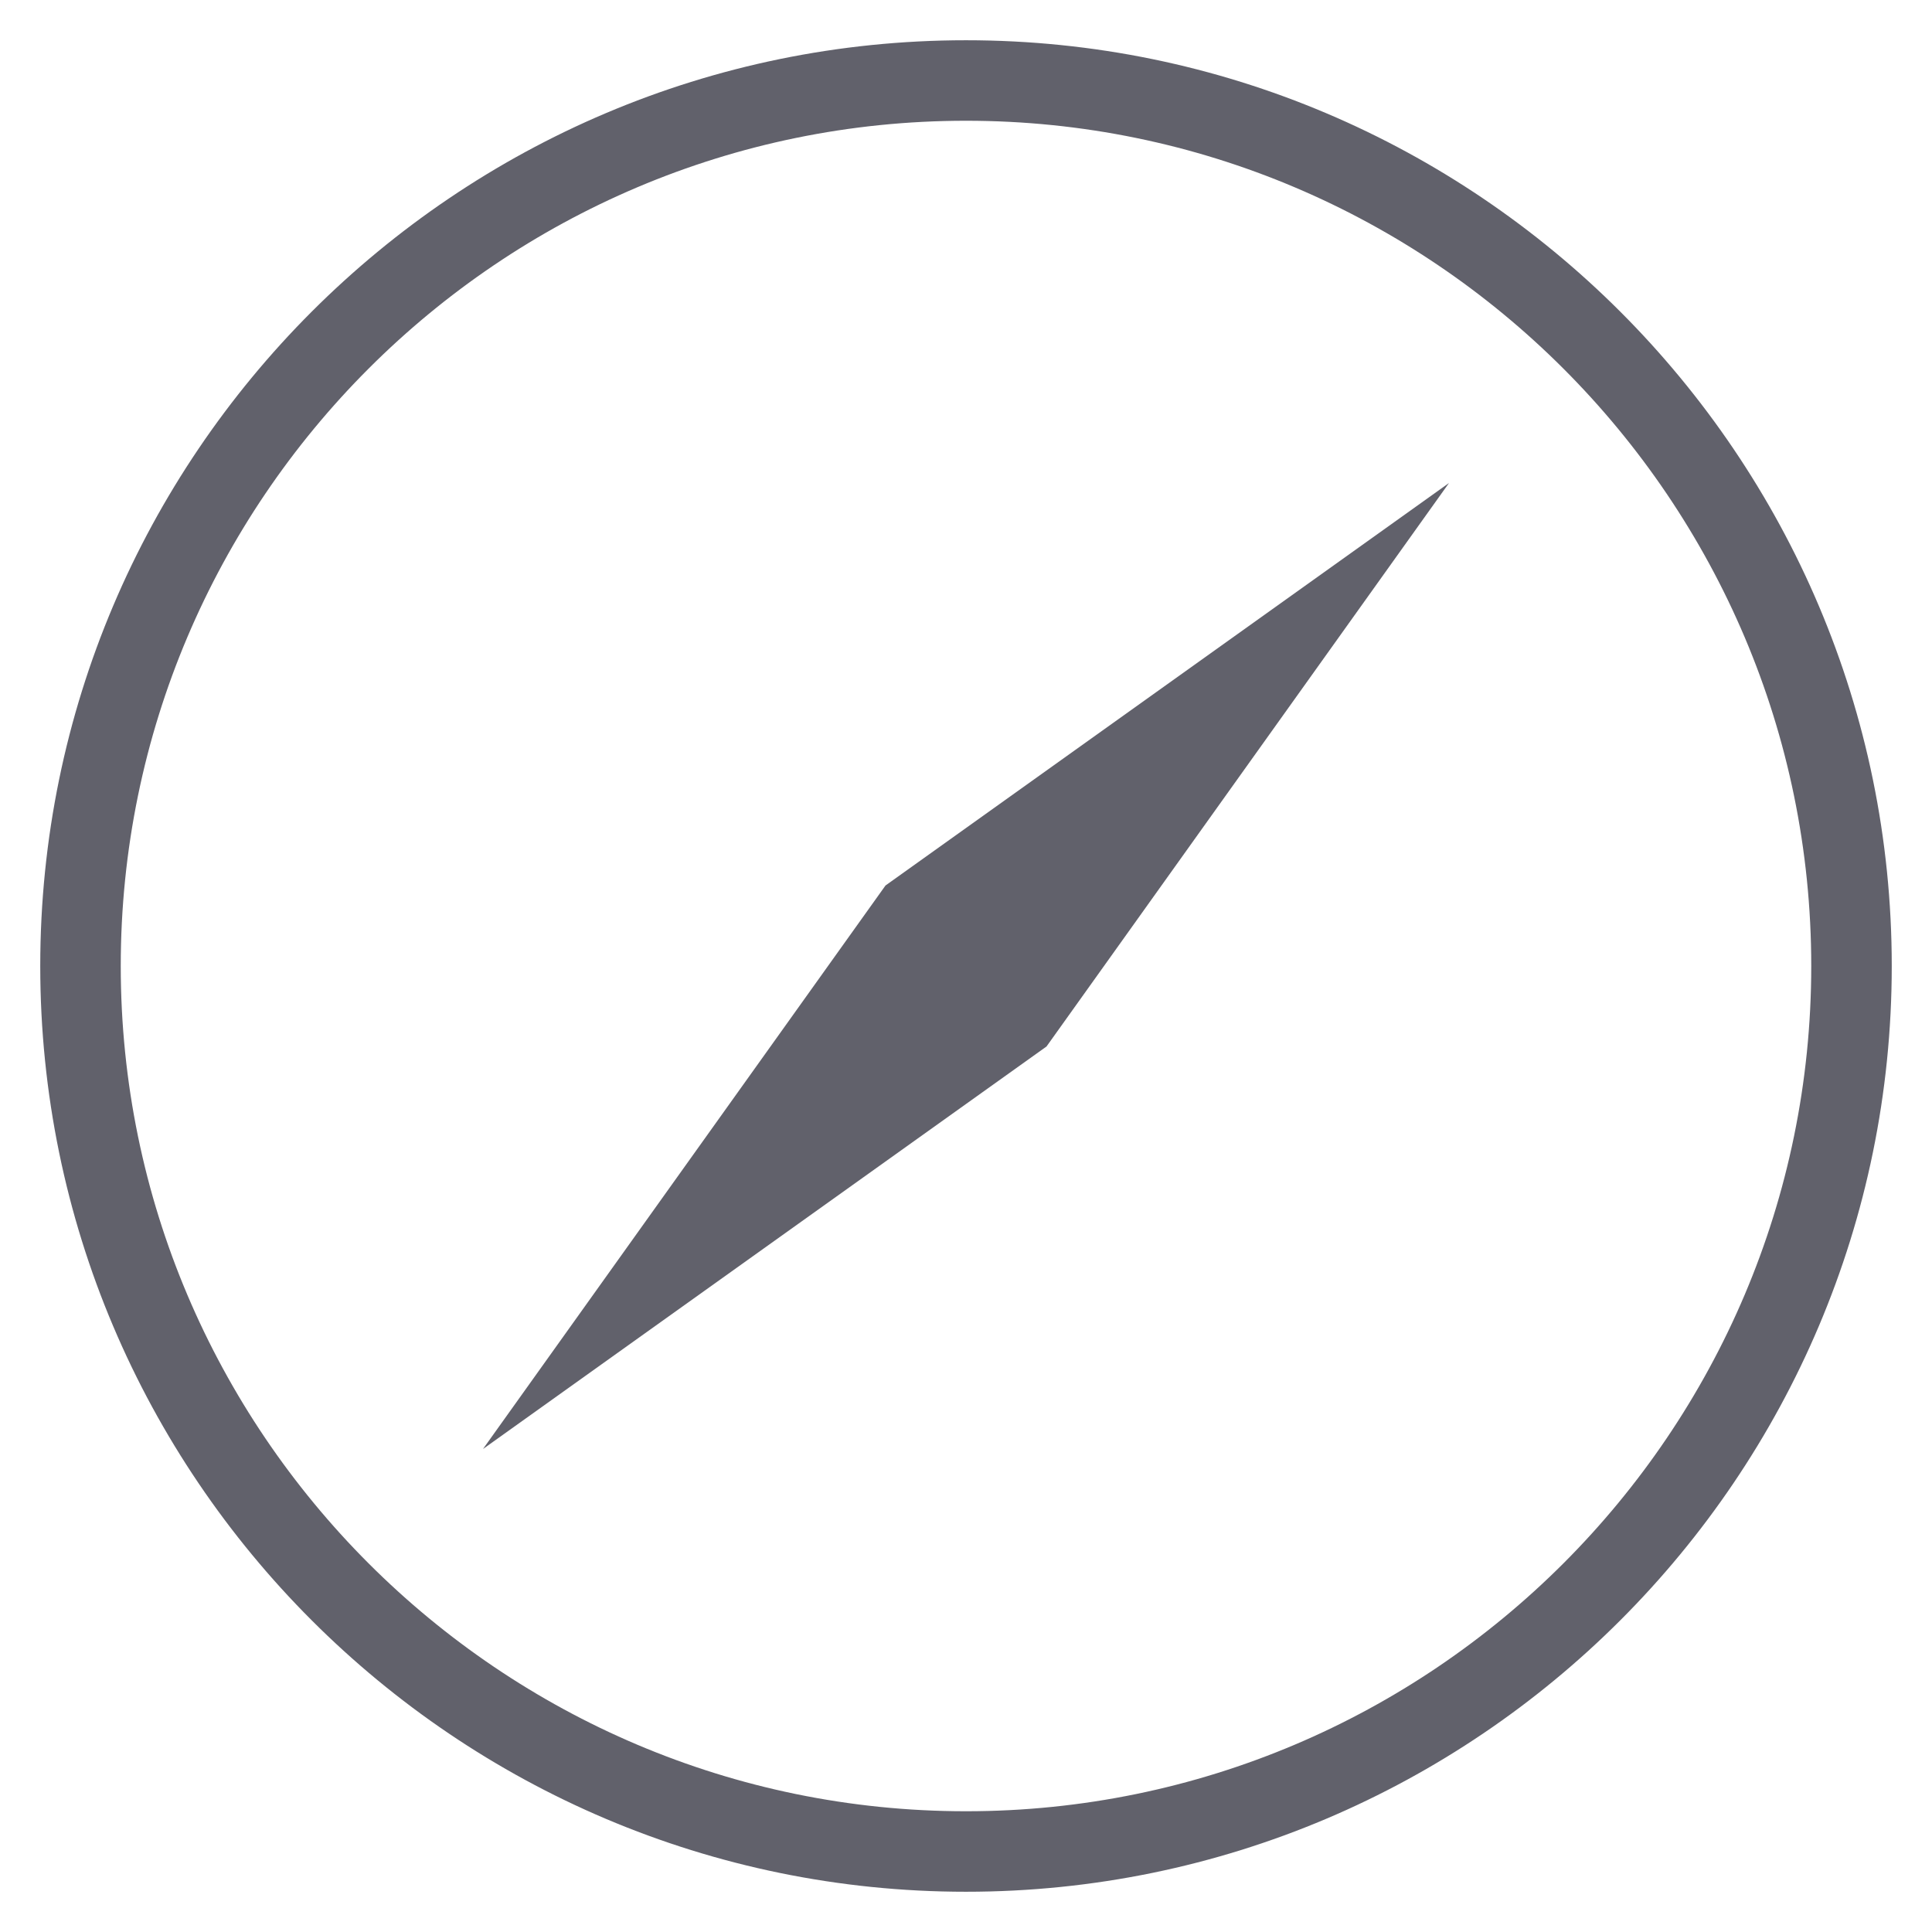 <svg xmlns="http://www.w3.org/2000/svg" height="48" width="48" viewBox="0 0 48 48"><title>browser safari 3</title><g fill="#61616b" class="nc-icon-wrapper"><path fill="#61616b" d="M24,1C11.317,1,1,11.317,1,24s10.317,23,23,23s23-10.317,23-23S36.683,1,24,1z M24,45 C12.421,45,3,35.579,3,24S12.421,3,24,3s21,9.421,21,21S35.579,45,24,45z"></path> <polygon data-color="color-2" fill="#61616b" points="12,36 26,26 36,12 22,22 "></polygon></g></svg>